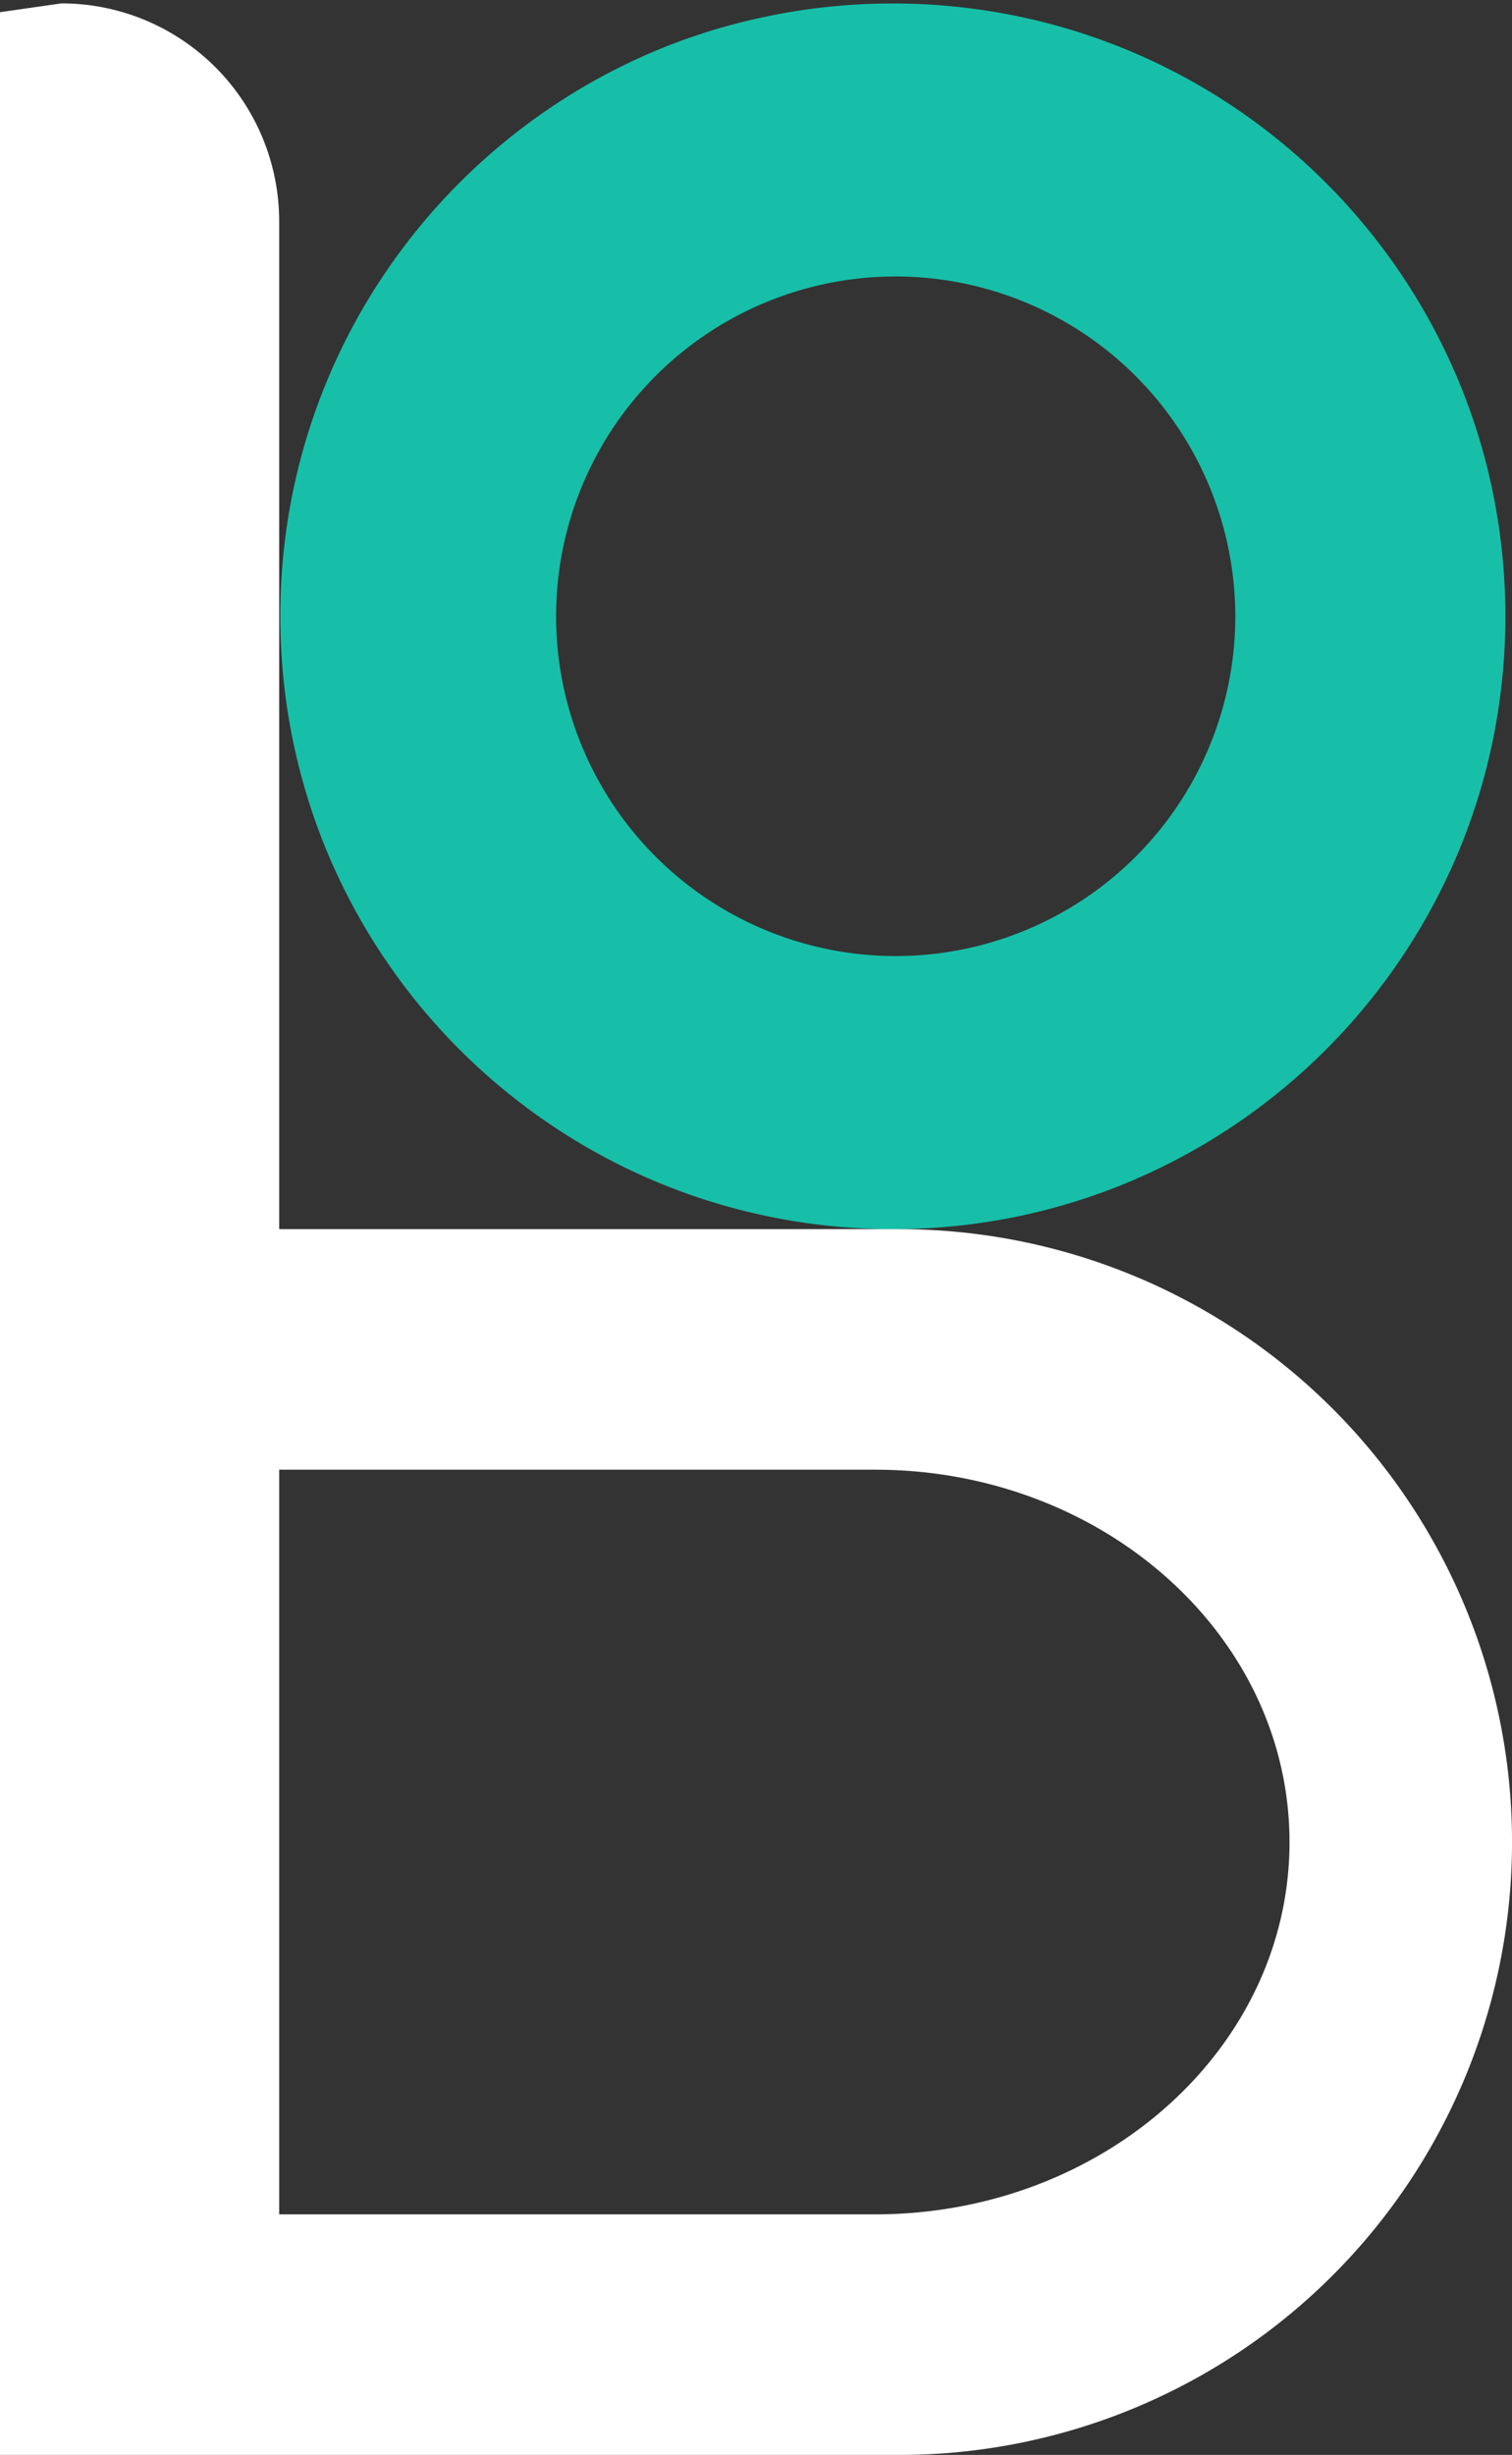 <svg id="Group_5" data-name="Group 5" xmlns="http://www.w3.org/2000/svg" xmlns:xlink="http://www.w3.org/1999/xlink" width="48.284" height="78.353" viewBox="0 0 48.284 78.353">
  <rect x="0" y="0" width="48.284" height="78.353" fill="#333333" stroke="none"/>
  <defs>
    <clipPath id="clip-path">
      <rect id="Rectangle_5" data-name="Rectangle 5" width="48.284" height="78.353" fill="#6dd5b6"/>
    </clipPath>
  </defs>
  <g id="Group_4" data-name="Group 4" clip-path="url(#clip-path)">
    <path id="Subtraction_1" data-name="Subtraction 1" d="M19.56,39.122a19.7,19.7,0,0,1-3.942-.4,19.453,19.453,0,0,1-6.994-2.943,19.618,19.618,0,0,1-7.087-8.606A19.46,19.46,0,0,1,.4,23.5a19.755,19.755,0,0,1,0-7.885,19.455,19.455,0,0,1,2.943-7,19.617,19.617,0,0,1,8.606-7.087A19.462,19.462,0,0,1,15.618.4,19.75,19.75,0,0,1,23.5.4,19.452,19.452,0,0,1,30.5,3.341a19.618,19.618,0,0,1,7.087,8.607,19.466,19.466,0,0,1,1.14,3.672,19.754,19.754,0,0,1,0,7.885A19.453,19.453,0,0,1,35.78,30.5a19.618,19.618,0,0,1-8.606,7.087,19.461,19.461,0,0,1-3.672,1.14A19.7,19.7,0,0,1,19.56,39.122Zm.092-30.406A10.845,10.845,0,1,0,30.5,19.561,10.857,10.857,0,0,0,19.652,8.716Z" transform="translate(8.948 0.108)" fill="#17bfa8" stroke="rgba(0,0,0,0)" stroke-miterlimit="10" stroke-width="1"/>
    <path id="Path_17" data-name="Path 17" d="M1.961.5,0,.781V78.745H8.915V7.454A6.955,6.955,0,0,0,1.961.5M28.724,39.622H8.915V47.3H27.94c7.31,0,13.239,5.319,13.239,11.885S35.25,71.067,27.94,71.067H8.915v7.678H28.724a19.561,19.561,0,0,0,0-39.122" transform="translate(0 -0.392)" fill="#fff"/>
  </g>
</svg>
